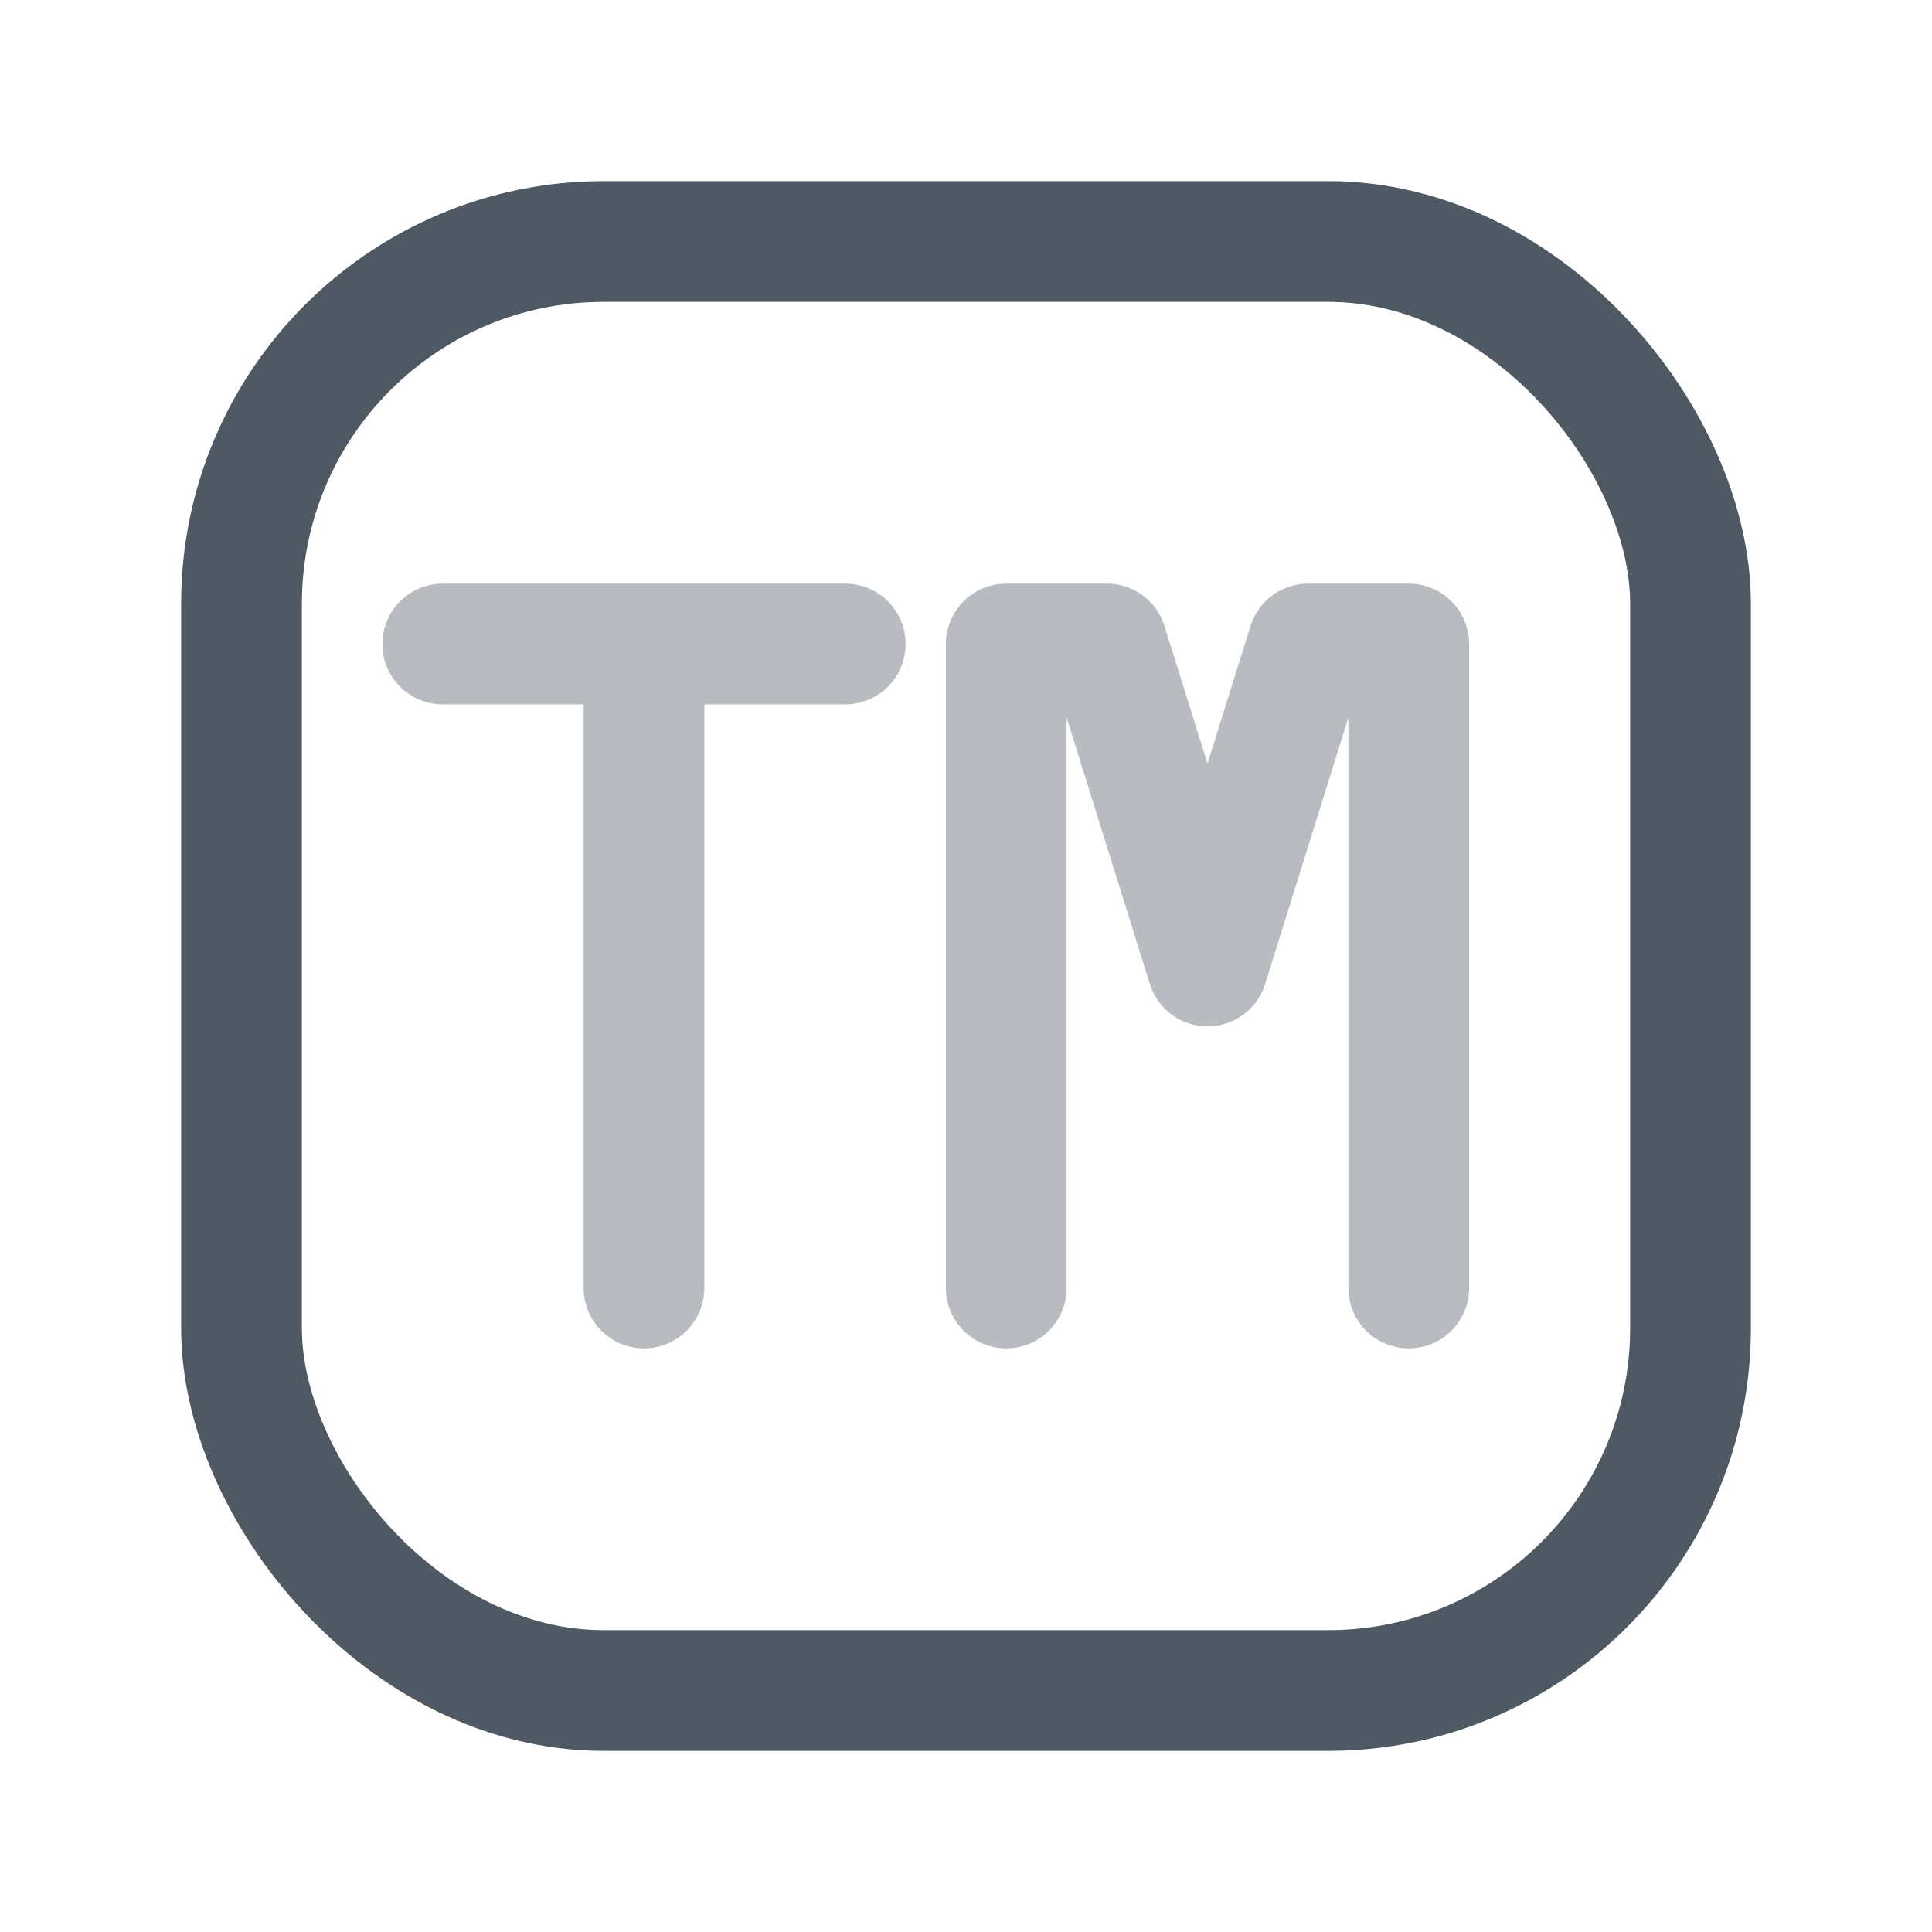 <svg width="24" height="24" viewBox="0 0 24 24" fill="none" xmlns="http://www.w3.org/2000/svg">
<rect x="3" y="3" width="18" height="18" rx="4.5" stroke="#4E5964" stroke-width="1.5"/>
<path opacity="0.4" d="M8 16V8M5.5 8H10.5" stroke="#4E5964" stroke-width="1.5" stroke-linecap="round"/>
<path opacity="0.4" d="M17.5 16V8H16.25L15 12L13.75 8H12.5V16" stroke="#4E5964" stroke-width="1.5" stroke-linecap="round" stroke-linejoin="round"/>
</svg>
